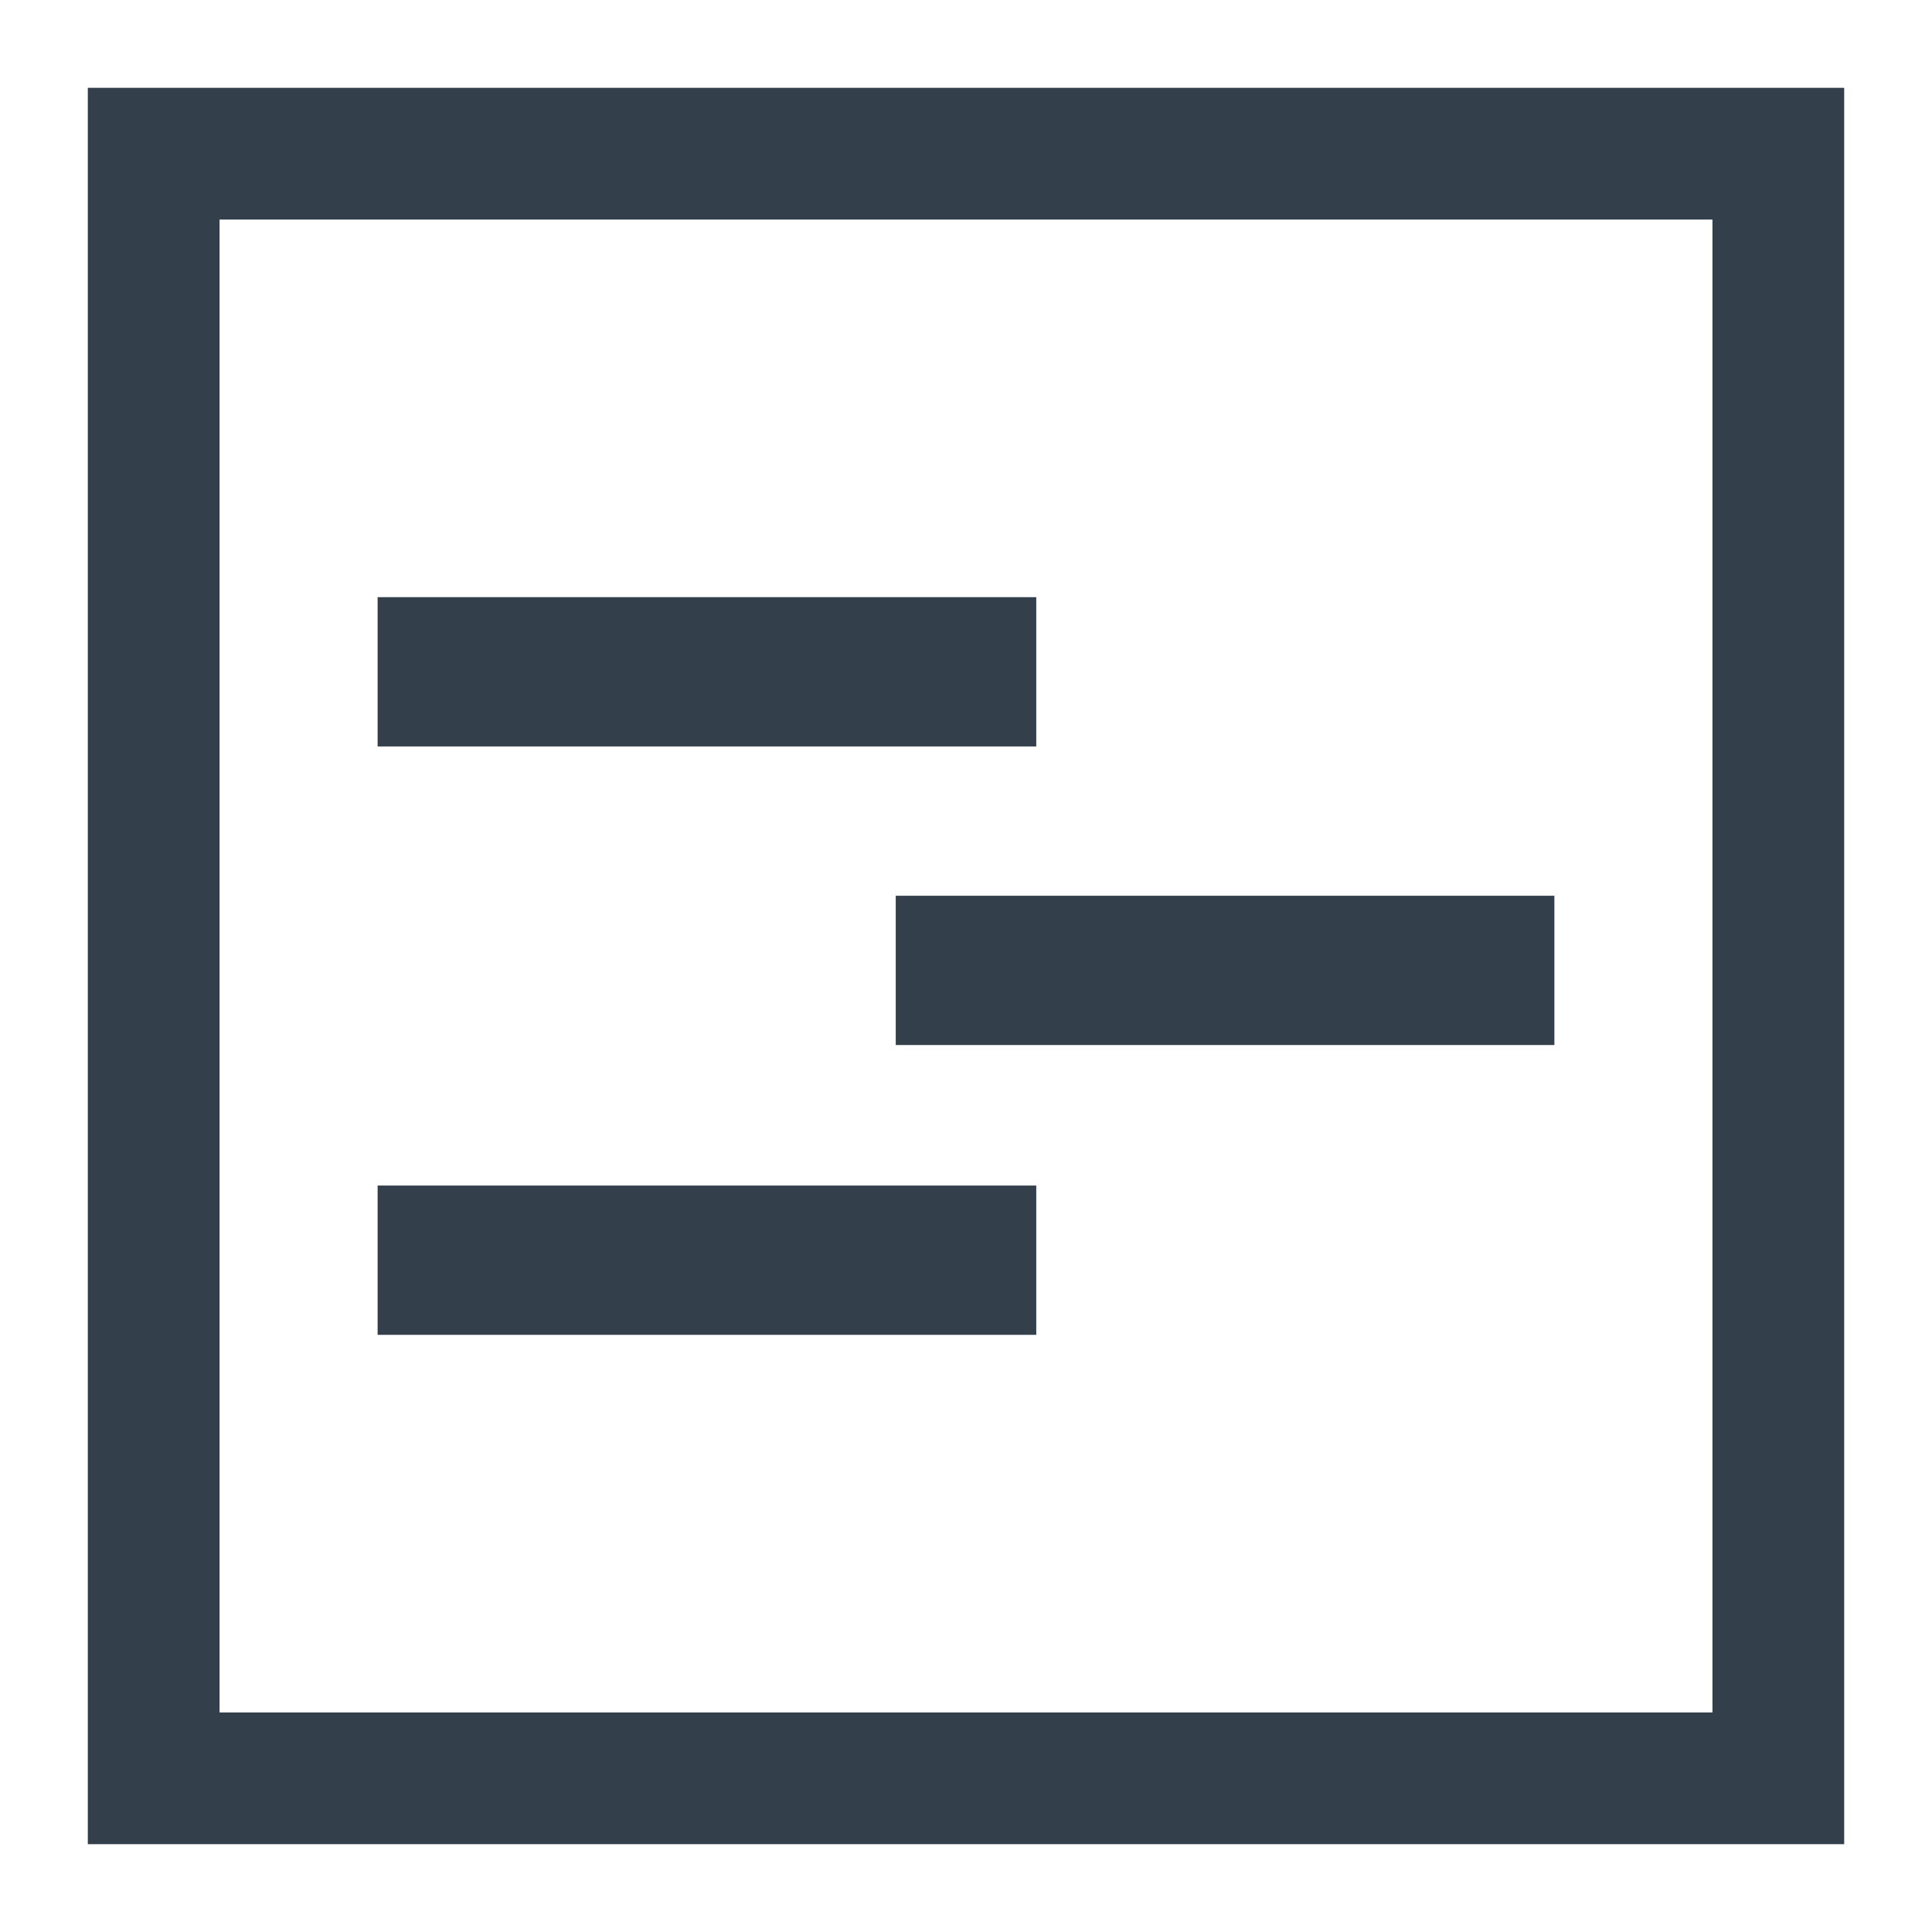 <?xml version="1.0" encoding="utf-8"?>
<!-- Generator: Adobe Illustrator 22.0.1, SVG Export Plug-In . SVG Version: 6.00 Build 0)  -->
<svg version="1.1" id="Layer_1" xmlns="http://www.w3.org/2000/svg" xmlns:xlink="http://www.w3.org/1999/xlink" x="0px" y="0px"
	 viewBox="0 0 22 22" enable-background="new 0 0 22 22" xml:space="preserve">
<g>
	<rect x="4.3" y="6.8" fill="#333F4B" width="7.5" height="1.7"/>
	<rect x="10.2" y="10.2" fill="#333F4B" width="7.5" height="1.7"/>
	<rect x="4.3" y="13.5" fill="#333F4B" width="7.5" height="1.7"/>
	<path fill="#333F4B" d="M1,1v20h20V1H1z M19.5,19.5h-17v-17h17V19.5z"/>
</g>
</svg>
